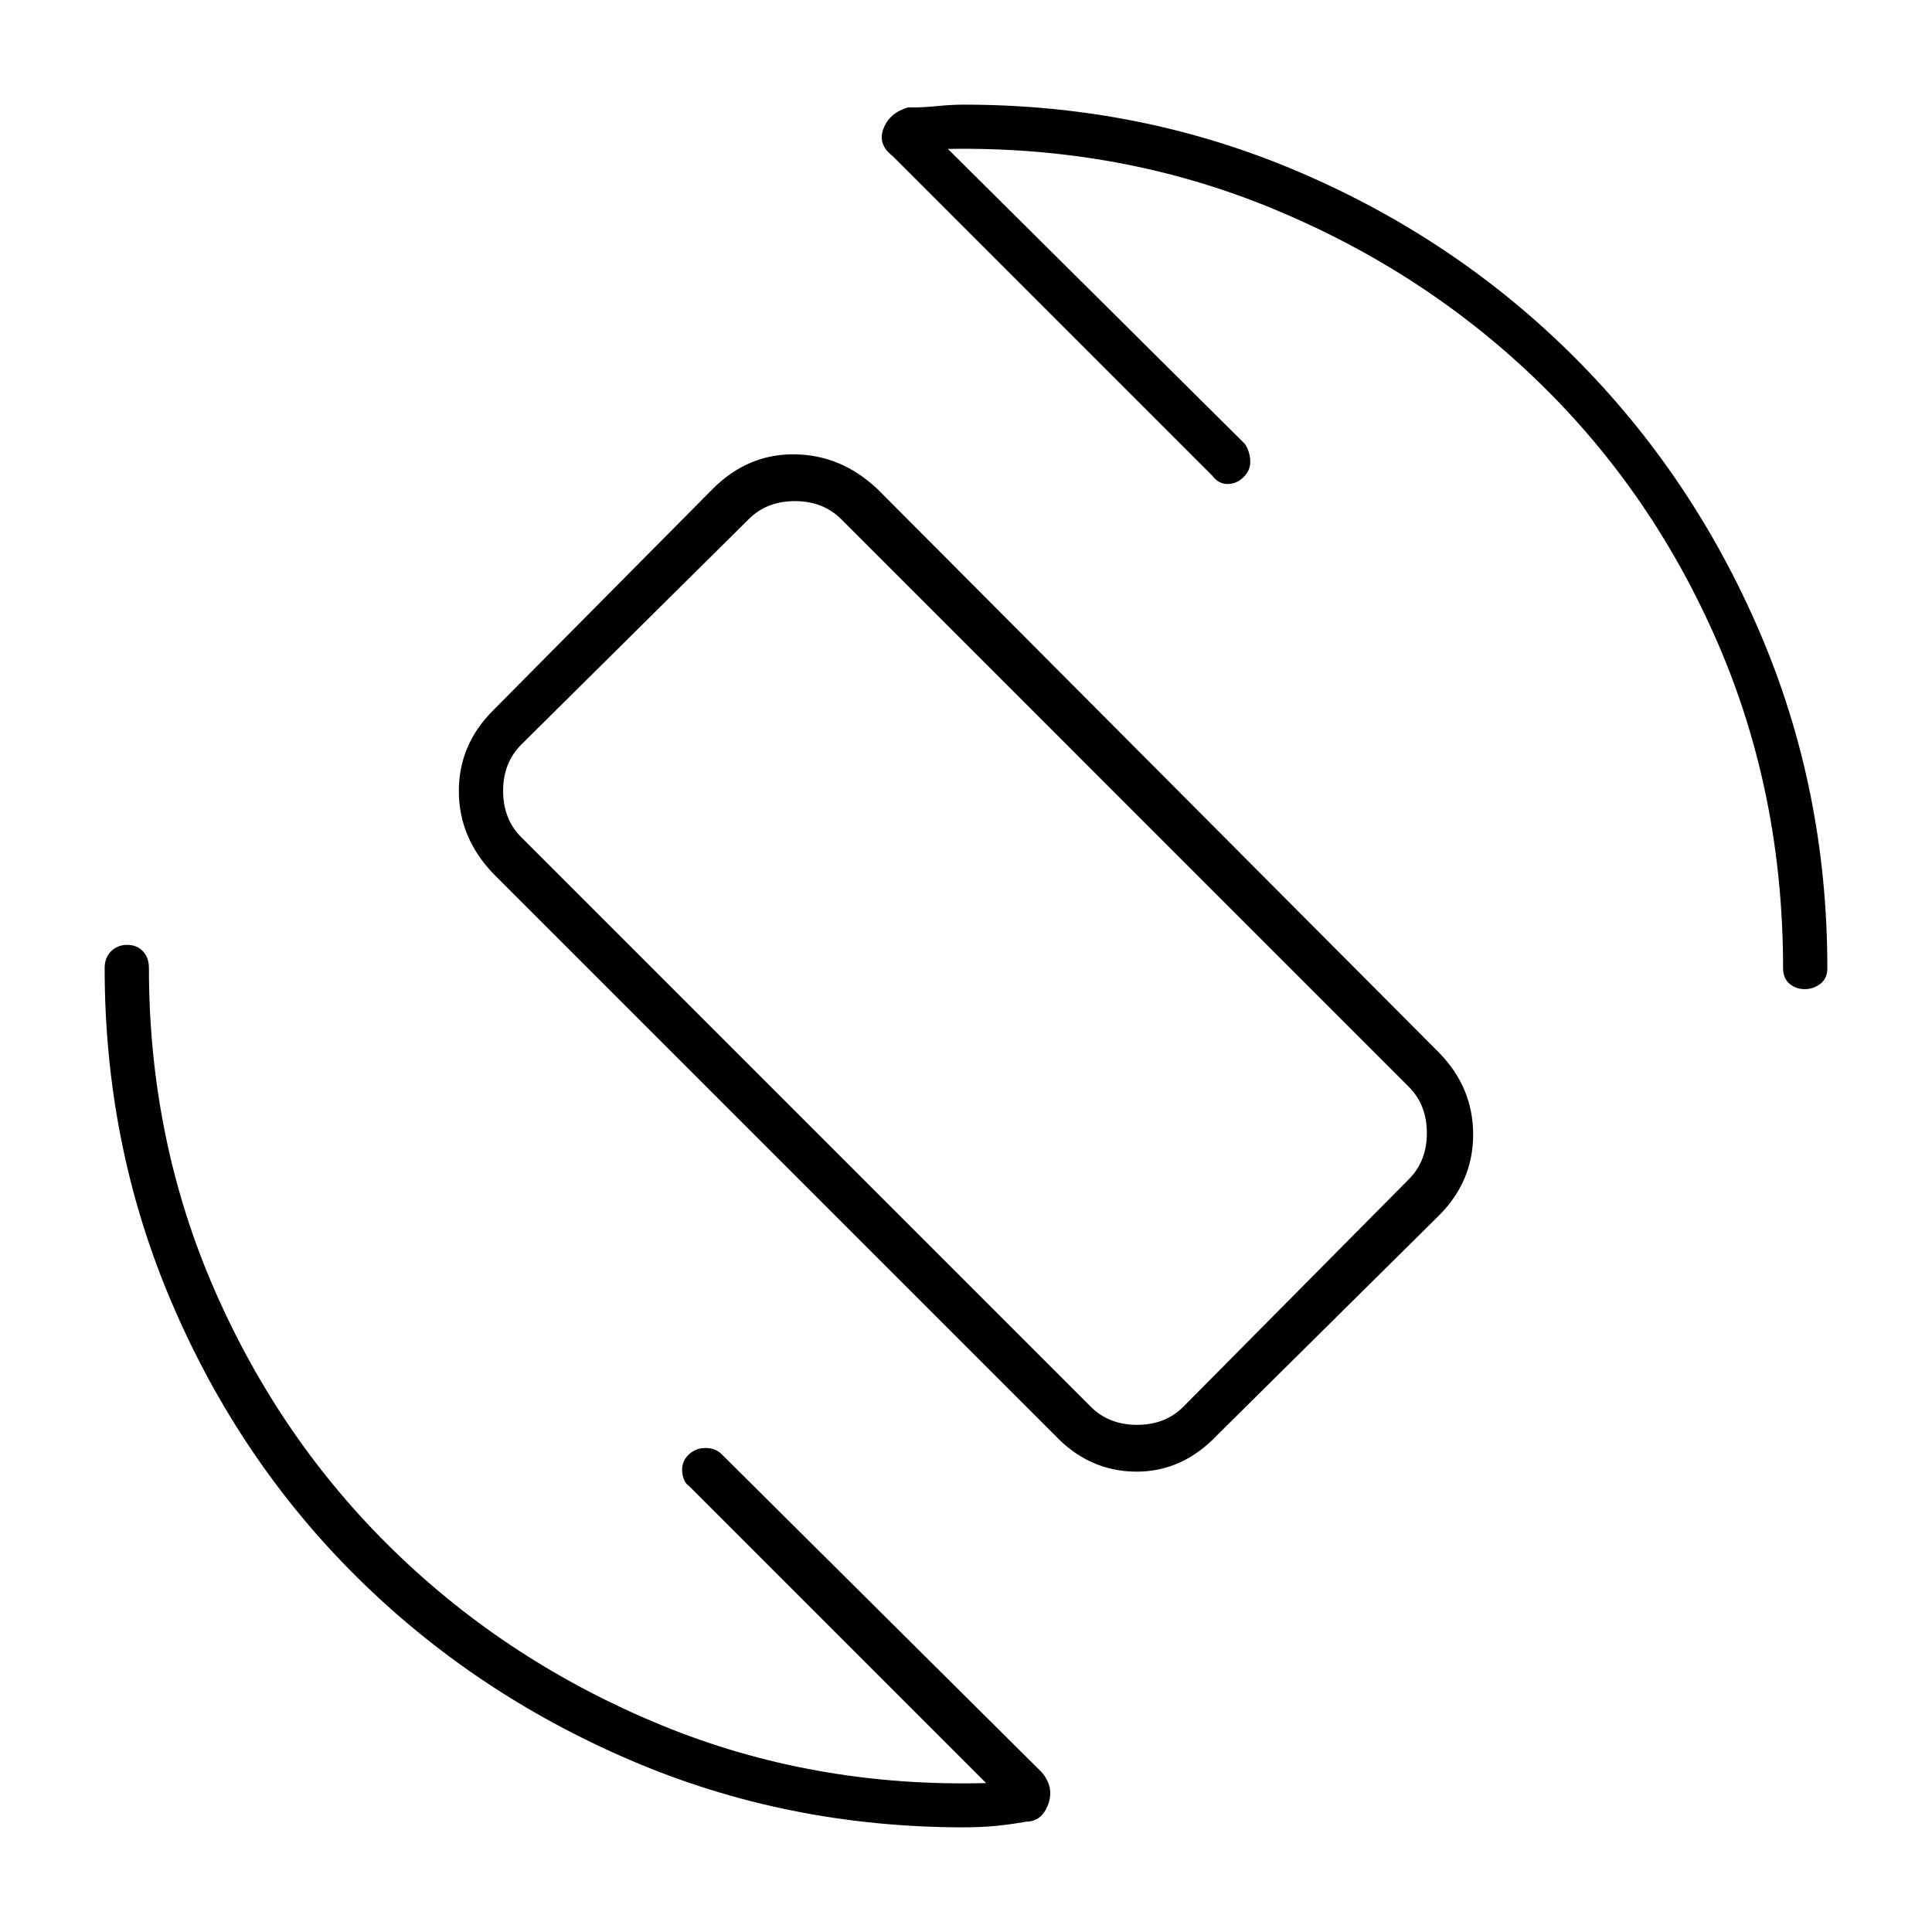 <svg xmlns="http://www.w3.org/2000/svg" height="48" viewBox="0 -960 960 960" width="48"><path d="M524-247 245-526q-17-17.84-17-40.92 0-23.08 17-40.07l109.01-109.93q17.49-17.58 40.73-17.33T436-717l279 280q17 17.4 17 40.7 0 23.3-17 40.29L604.99-247.08q-17.49 18.58-40.78 18.33Q540.92-229 524-247Zm18-14q9 9 23 9t23-9l112-113q9-9 9-23t-9-23L418-702q-9-9-23-9t-23 9L259-590q-9 9-9 23t9 23l283 283Zm-62-221Zm-9-404 147.5 146.5q2.5 3.61 2.75 8.31.25 4.69-3.25 8.19-3.5 3.5-8 3.5t-7.5-4l-159-159q-7.5-5.77-4.52-13.57 2.98-7.8 12.13-10.55 6.89.12 14.17-.63 7.27-.75 13.72-.75 88.42 0 166.61 33.49 78.19 33.49 136.8 92.1 58.61 58.61 92.1 136.8Q908-567.42 908-479q0 5.18-3.45 7.84-3.44 2.66-7.78 2.66-4.33 0-7.55-2.66Q886-473.82 886-479q0-86.41-32.34-161.23t-89-129.84Q708-825.09 632.5-856.29 557-887.5 471-886Zm19 812L342.5-221.5q-3-2-3.5-7t3-8.5q3.5-3.5 8.5-3.5t8 3l159 158q6.5 7.5 3.33 16.08-3.18 8.58-10.98 8.6-8.49 1.52-15.83 2.17-7.34.65-15.02.65-88.08 0-165.93-33.44-77.85-33.43-136.09-91.27-58.25-57.83-91.61-135.9Q52-390.67 52-479q0-5.18 3.23-8.34t8-3.16q4.77 0 7.77 3.16t3 8.34q0 85.35 32.68 160.12 32.68 74.77 89.5 129.87 56.82 55.1 132.32 86.18Q404-71.76 490-74Z"/></svg>